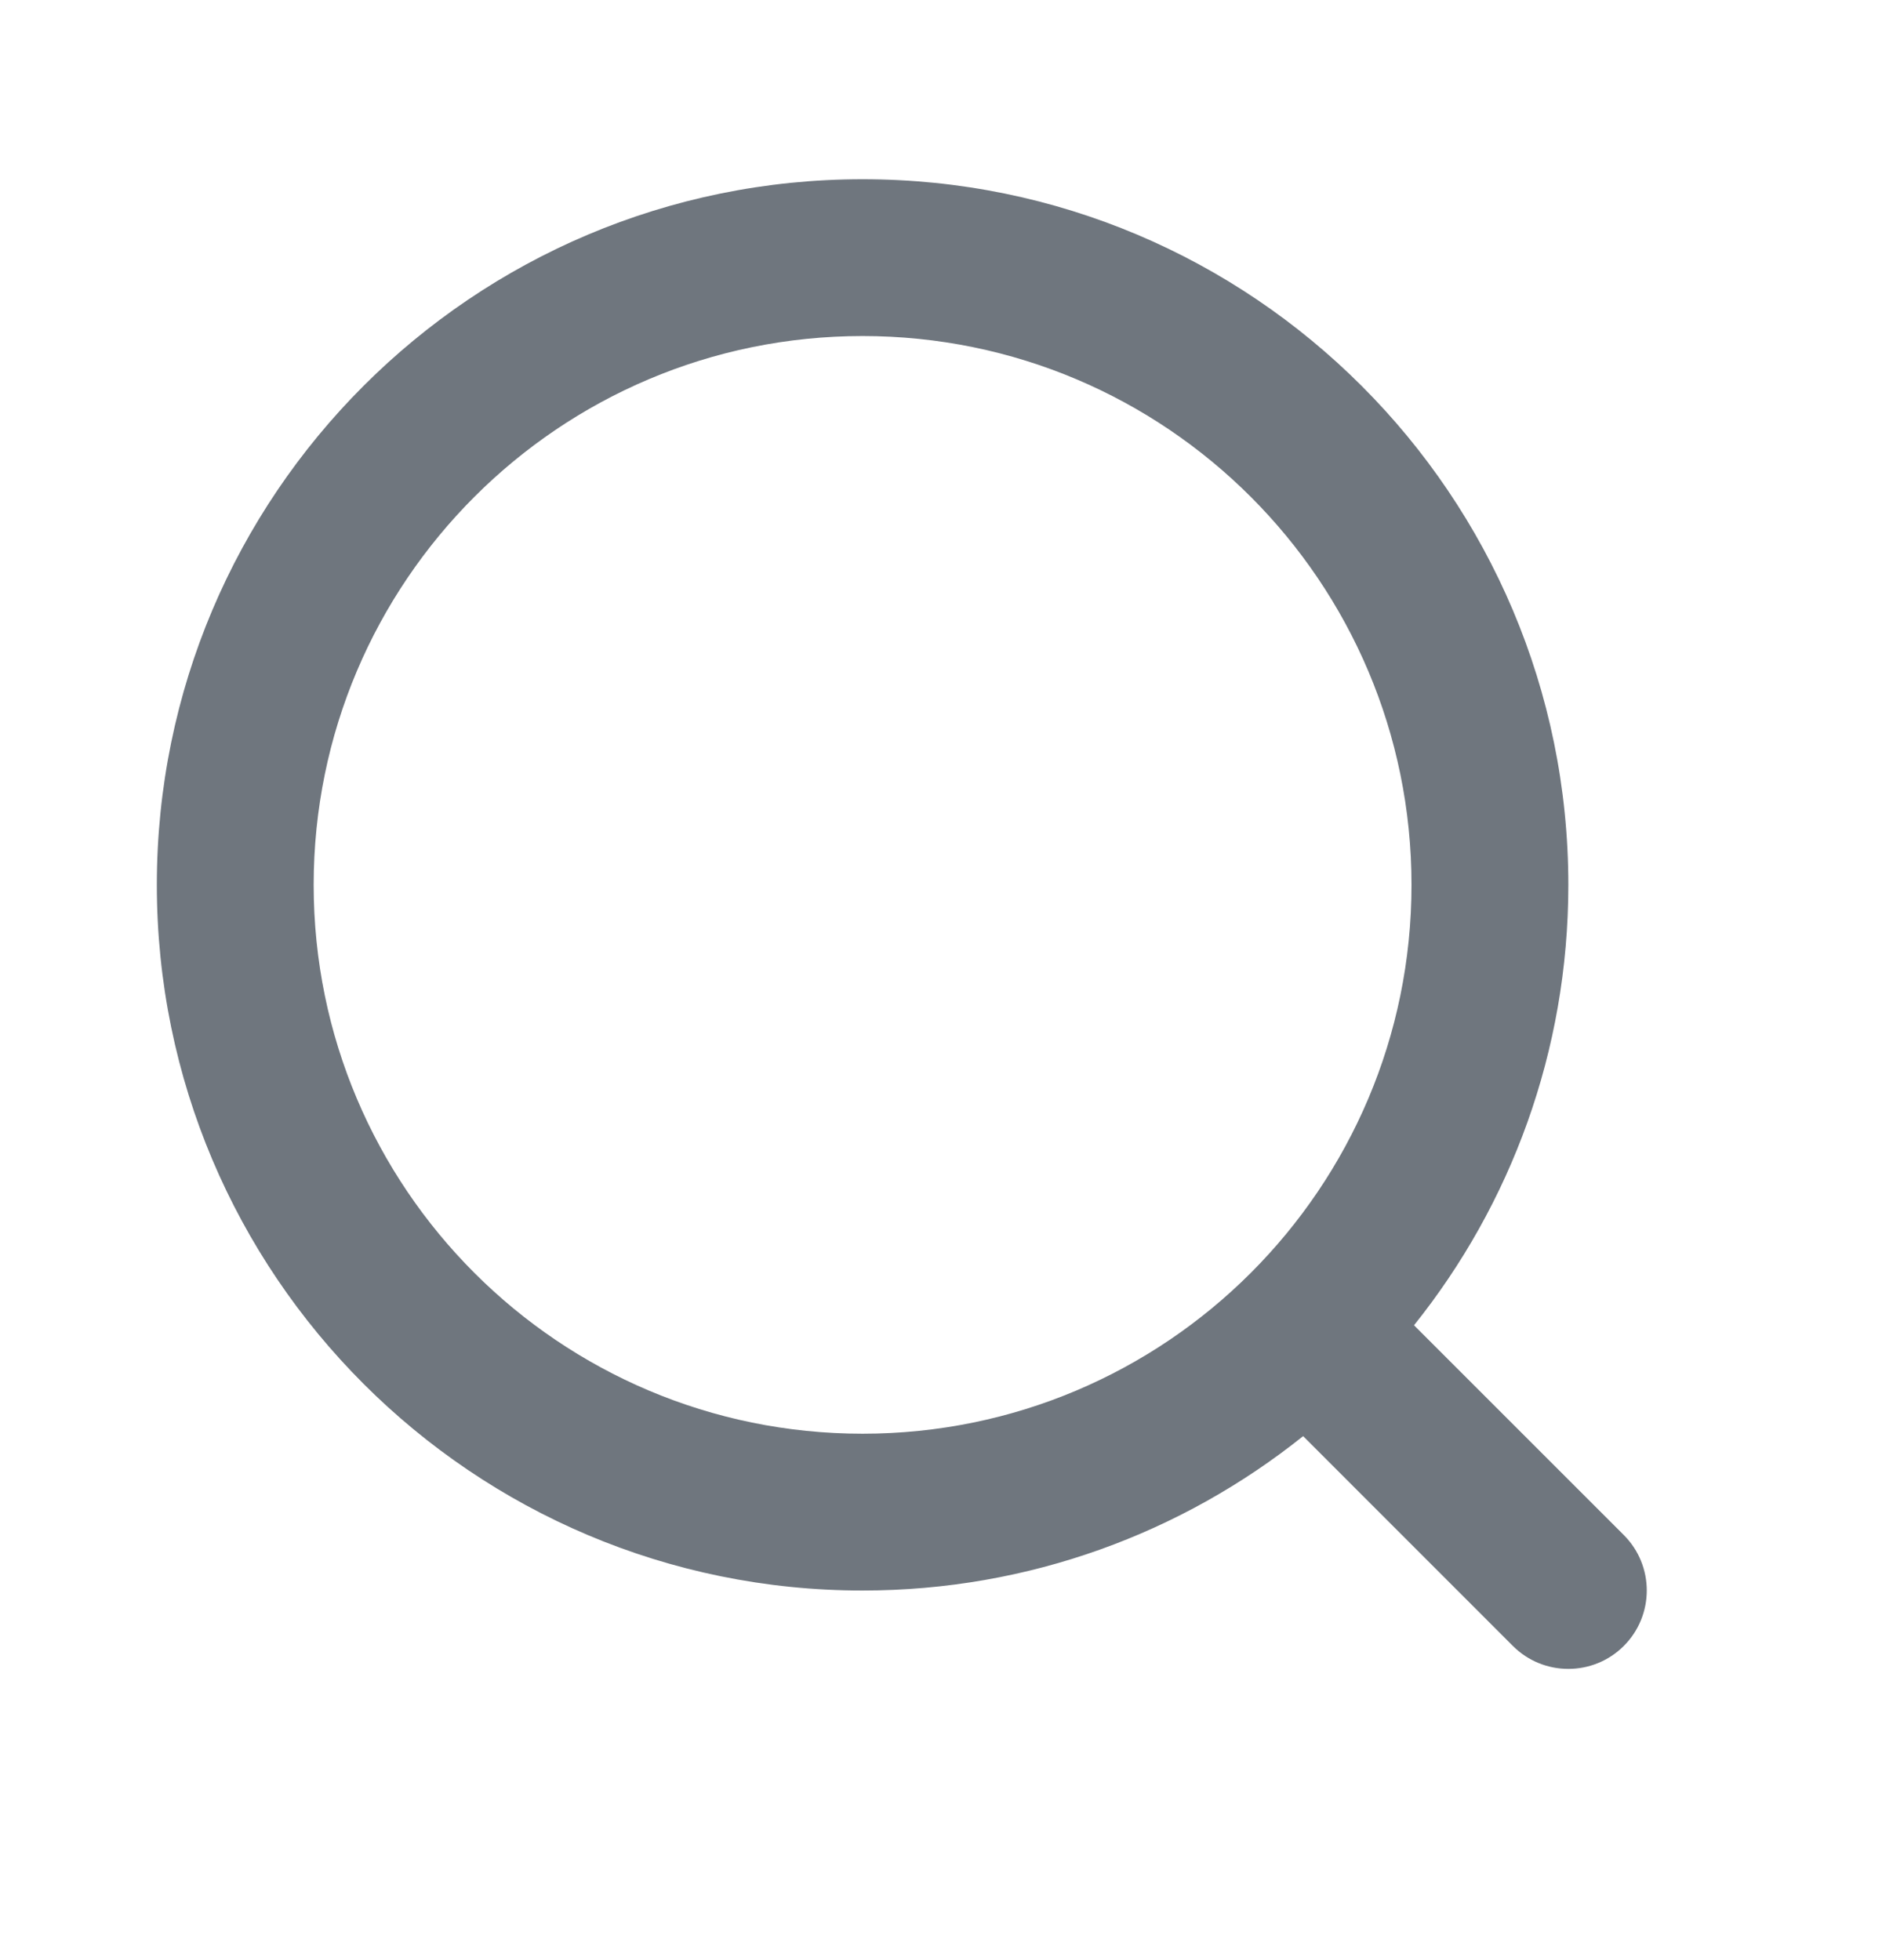<svg width="24" height="25" viewBox="0 0 24 25" fill="none" xmlns="http://www.w3.org/2000/svg">
<g id="UI icon/search/light">
<path id="Union" fill-rule="evenodd" clip-rule="evenodd" d="M18 11.286C18 15.152 14.866 18.286 11 18.286C7.134 18.286 4 15.152 4 11.286C4 7.42 7.134 4.286 11 4.286C14.866 4.286 18 7.42 18 11.286ZM18.032 16.903C19.264 15.364 20 13.411 20 11.286C20 6.315 15.971 2.286 11 2.286C6.029 2.286 2 6.315 2 11.286C2 16.256 6.029 20.286 11 20.286C13.125 20.286 15.078 19.549 16.618 18.317L19.293 20.993C19.683 21.383 20.317 21.383 20.707 20.993C21.098 20.602 21.098 19.969 20.707 19.578L18.032 16.903Z" fill="#6F767E"/>
</g>
</svg>

